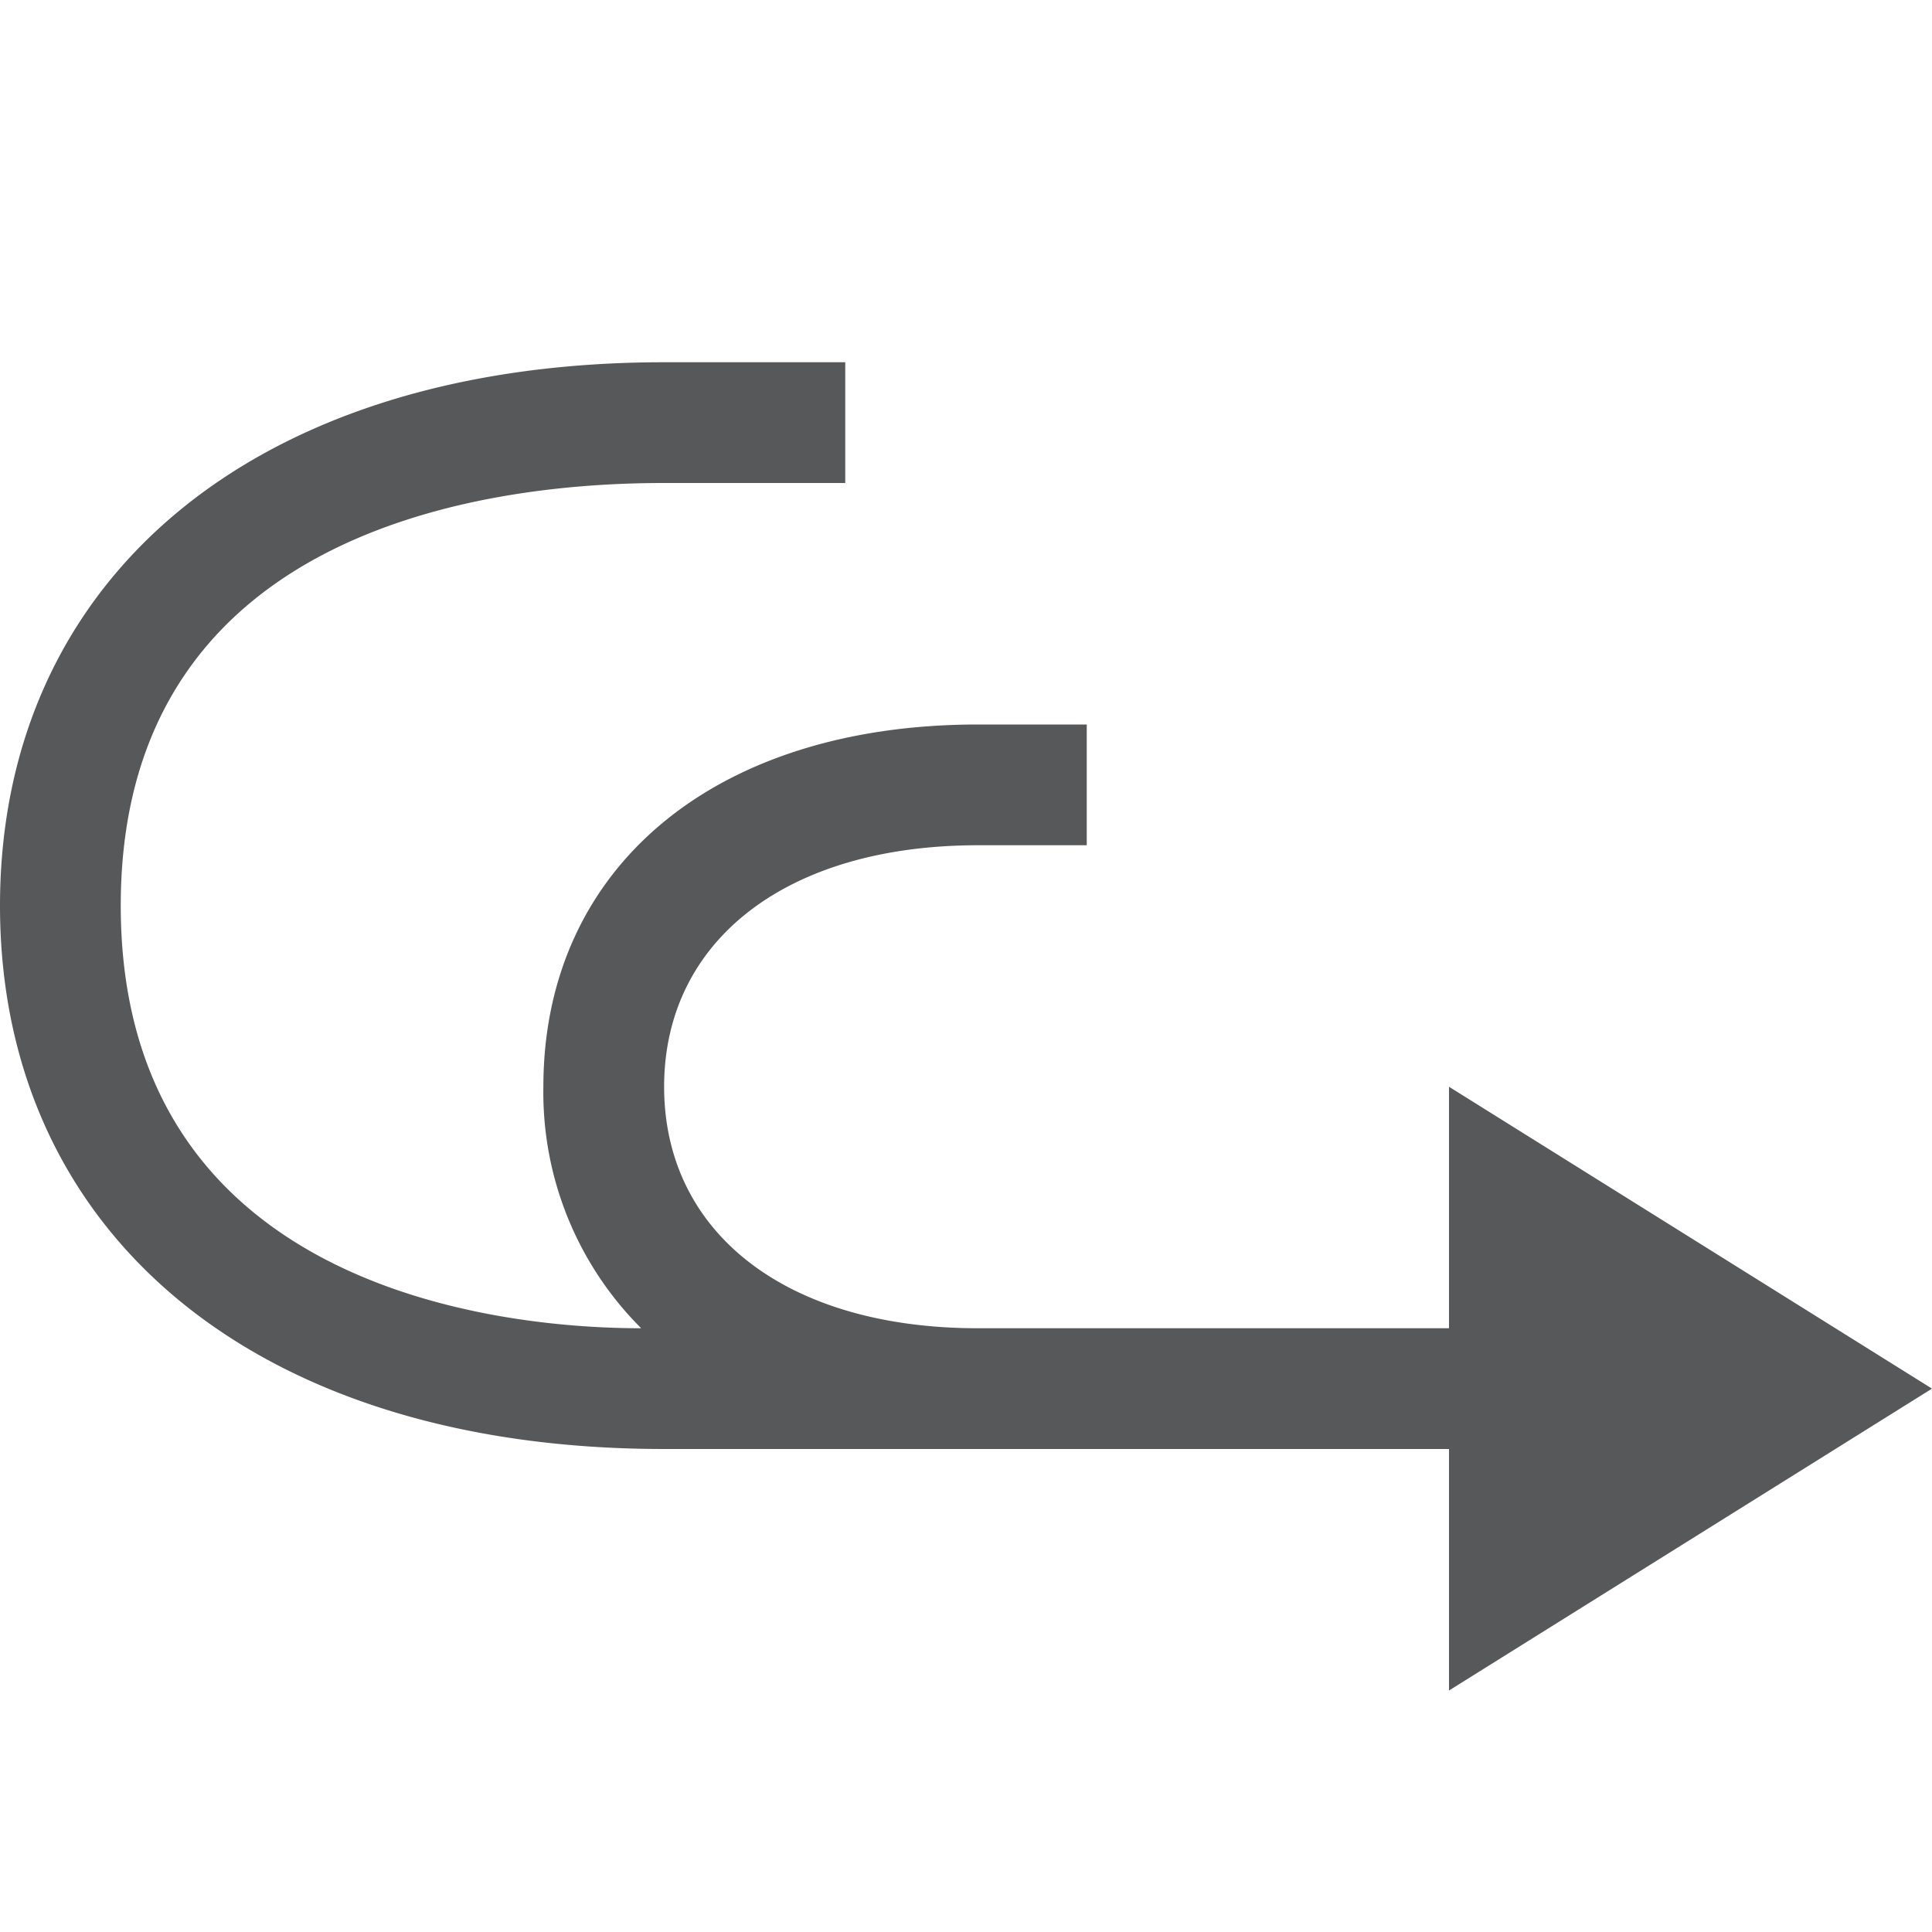 <svg id="edit-redo" xmlns="http://www.w3.org/2000/svg" viewBox="0 0 16 16"><defs><style>.cls-1{fill:#1f2022;opacity:0.75;}</style></defs><title>mail-reply-all-symbolic-rtl</title><path class="cls-1" d="M16,11.5,12,9v2H8.1c-1.6,0-2.6-.8-2.6-2s1-2,2.6-2H9V6H8.1C5.9,6,4.5,7.2,4.5,9a2.76,2.76,0,0,0,.81,2C4.05,11,1,10.63,1,7.5,1,4.2,4.4,4,5.5,4H7V3H5.5C2.1,3,0,4.8,0,7.5S2.1,12,5.5,12H12v2Z"/></svg>
